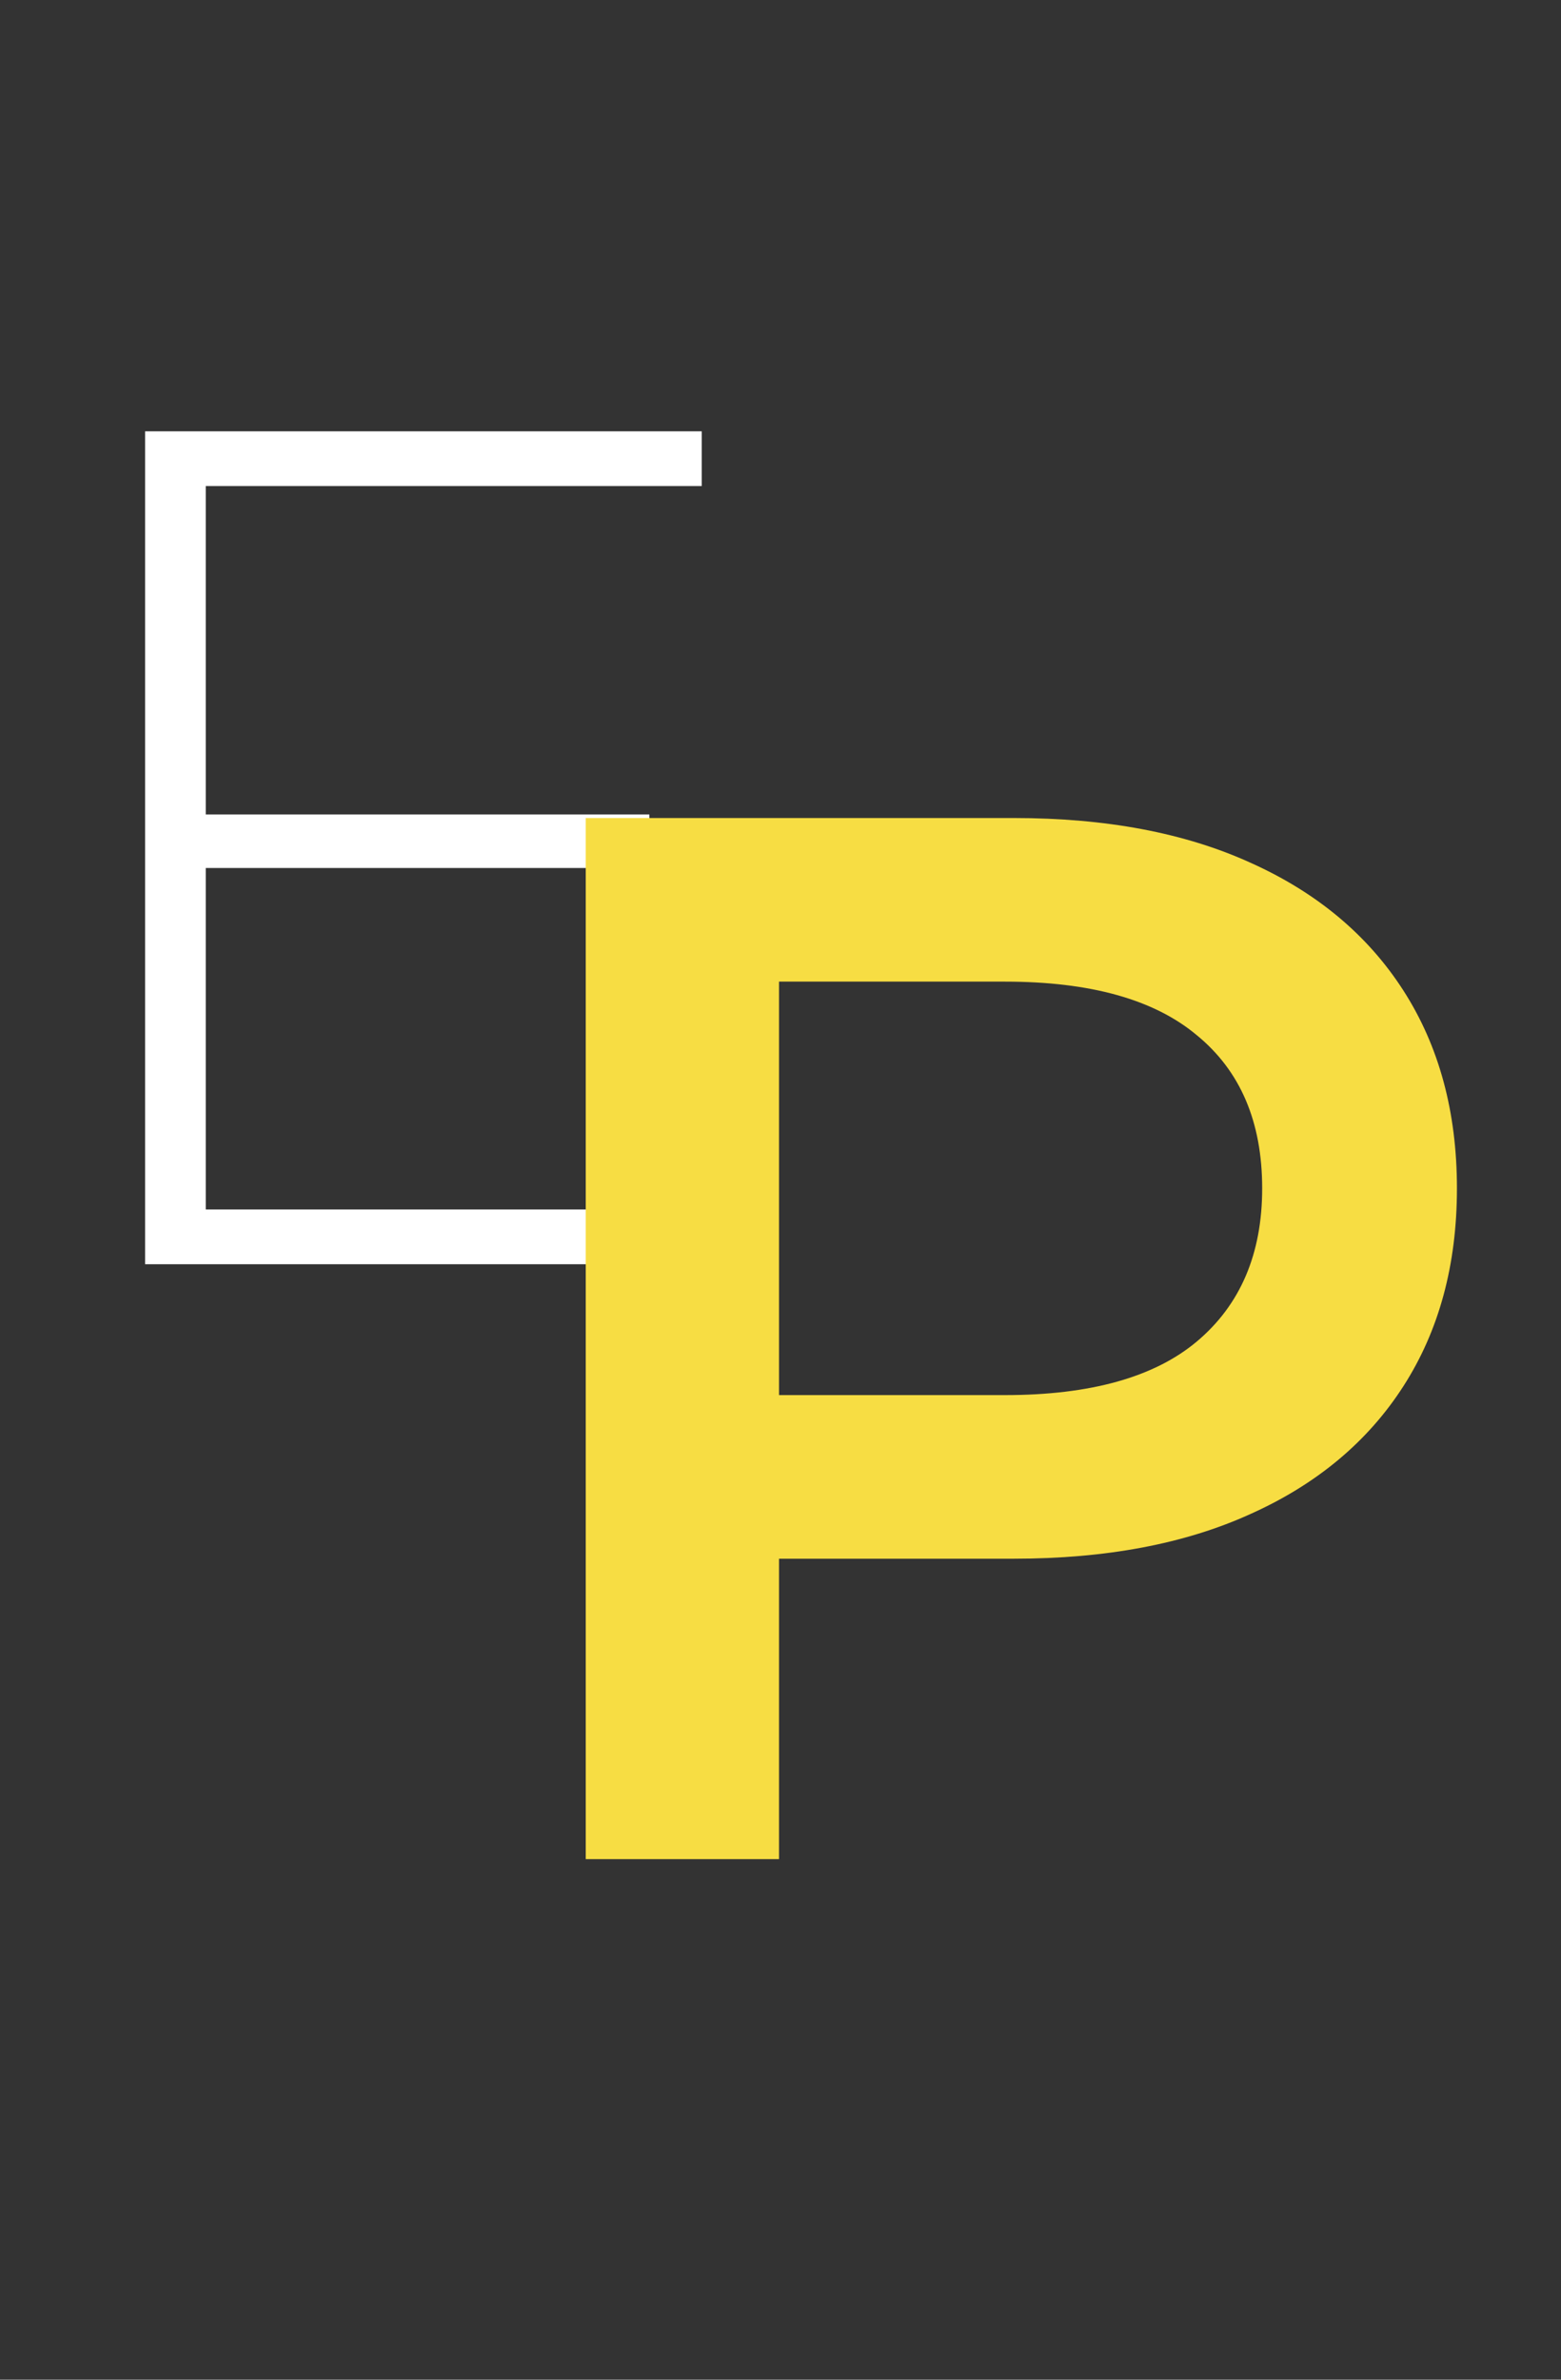 <svg width="21" height="32" viewBox="0 0 21 32" fill="none" xmlns="http://www.w3.org/2000/svg">
<rect x="0" y="0" width="21" height="32" fill="#333333" stroke="none"/>
<path d="M2.672 10.952H8.736V11.672H2.672V10.952ZM2.768 16.264H9.68V17H1.952V5.8H9.44V6.536H2.768V16.264Z" fill="white"/>
<path d="M7.88 25V11H13.64C14.88 11 15.94 11.2 16.82 11.6C17.713 12 18.4 12.573 18.88 13.32C19.36 14.067 19.6 14.953 19.6 15.98C19.6 17.007 19.36 17.893 18.88 18.64C18.4 19.387 17.713 19.96 16.82 20.36C15.94 20.76 14.88 20.96 13.64 20.96H9.32L10.48 19.74V25H7.88ZM10.48 20.02L9.32 18.76H13.52C14.667 18.76 15.527 18.52 16.1 18.04C16.687 17.547 16.98 16.86 16.98 15.98C16.98 15.087 16.687 14.4 16.1 13.92C15.527 13.44 14.667 13.2 13.52 13.2H9.32L10.48 11.92V20.02Z" fill="#F7DD43"/>
</svg>
